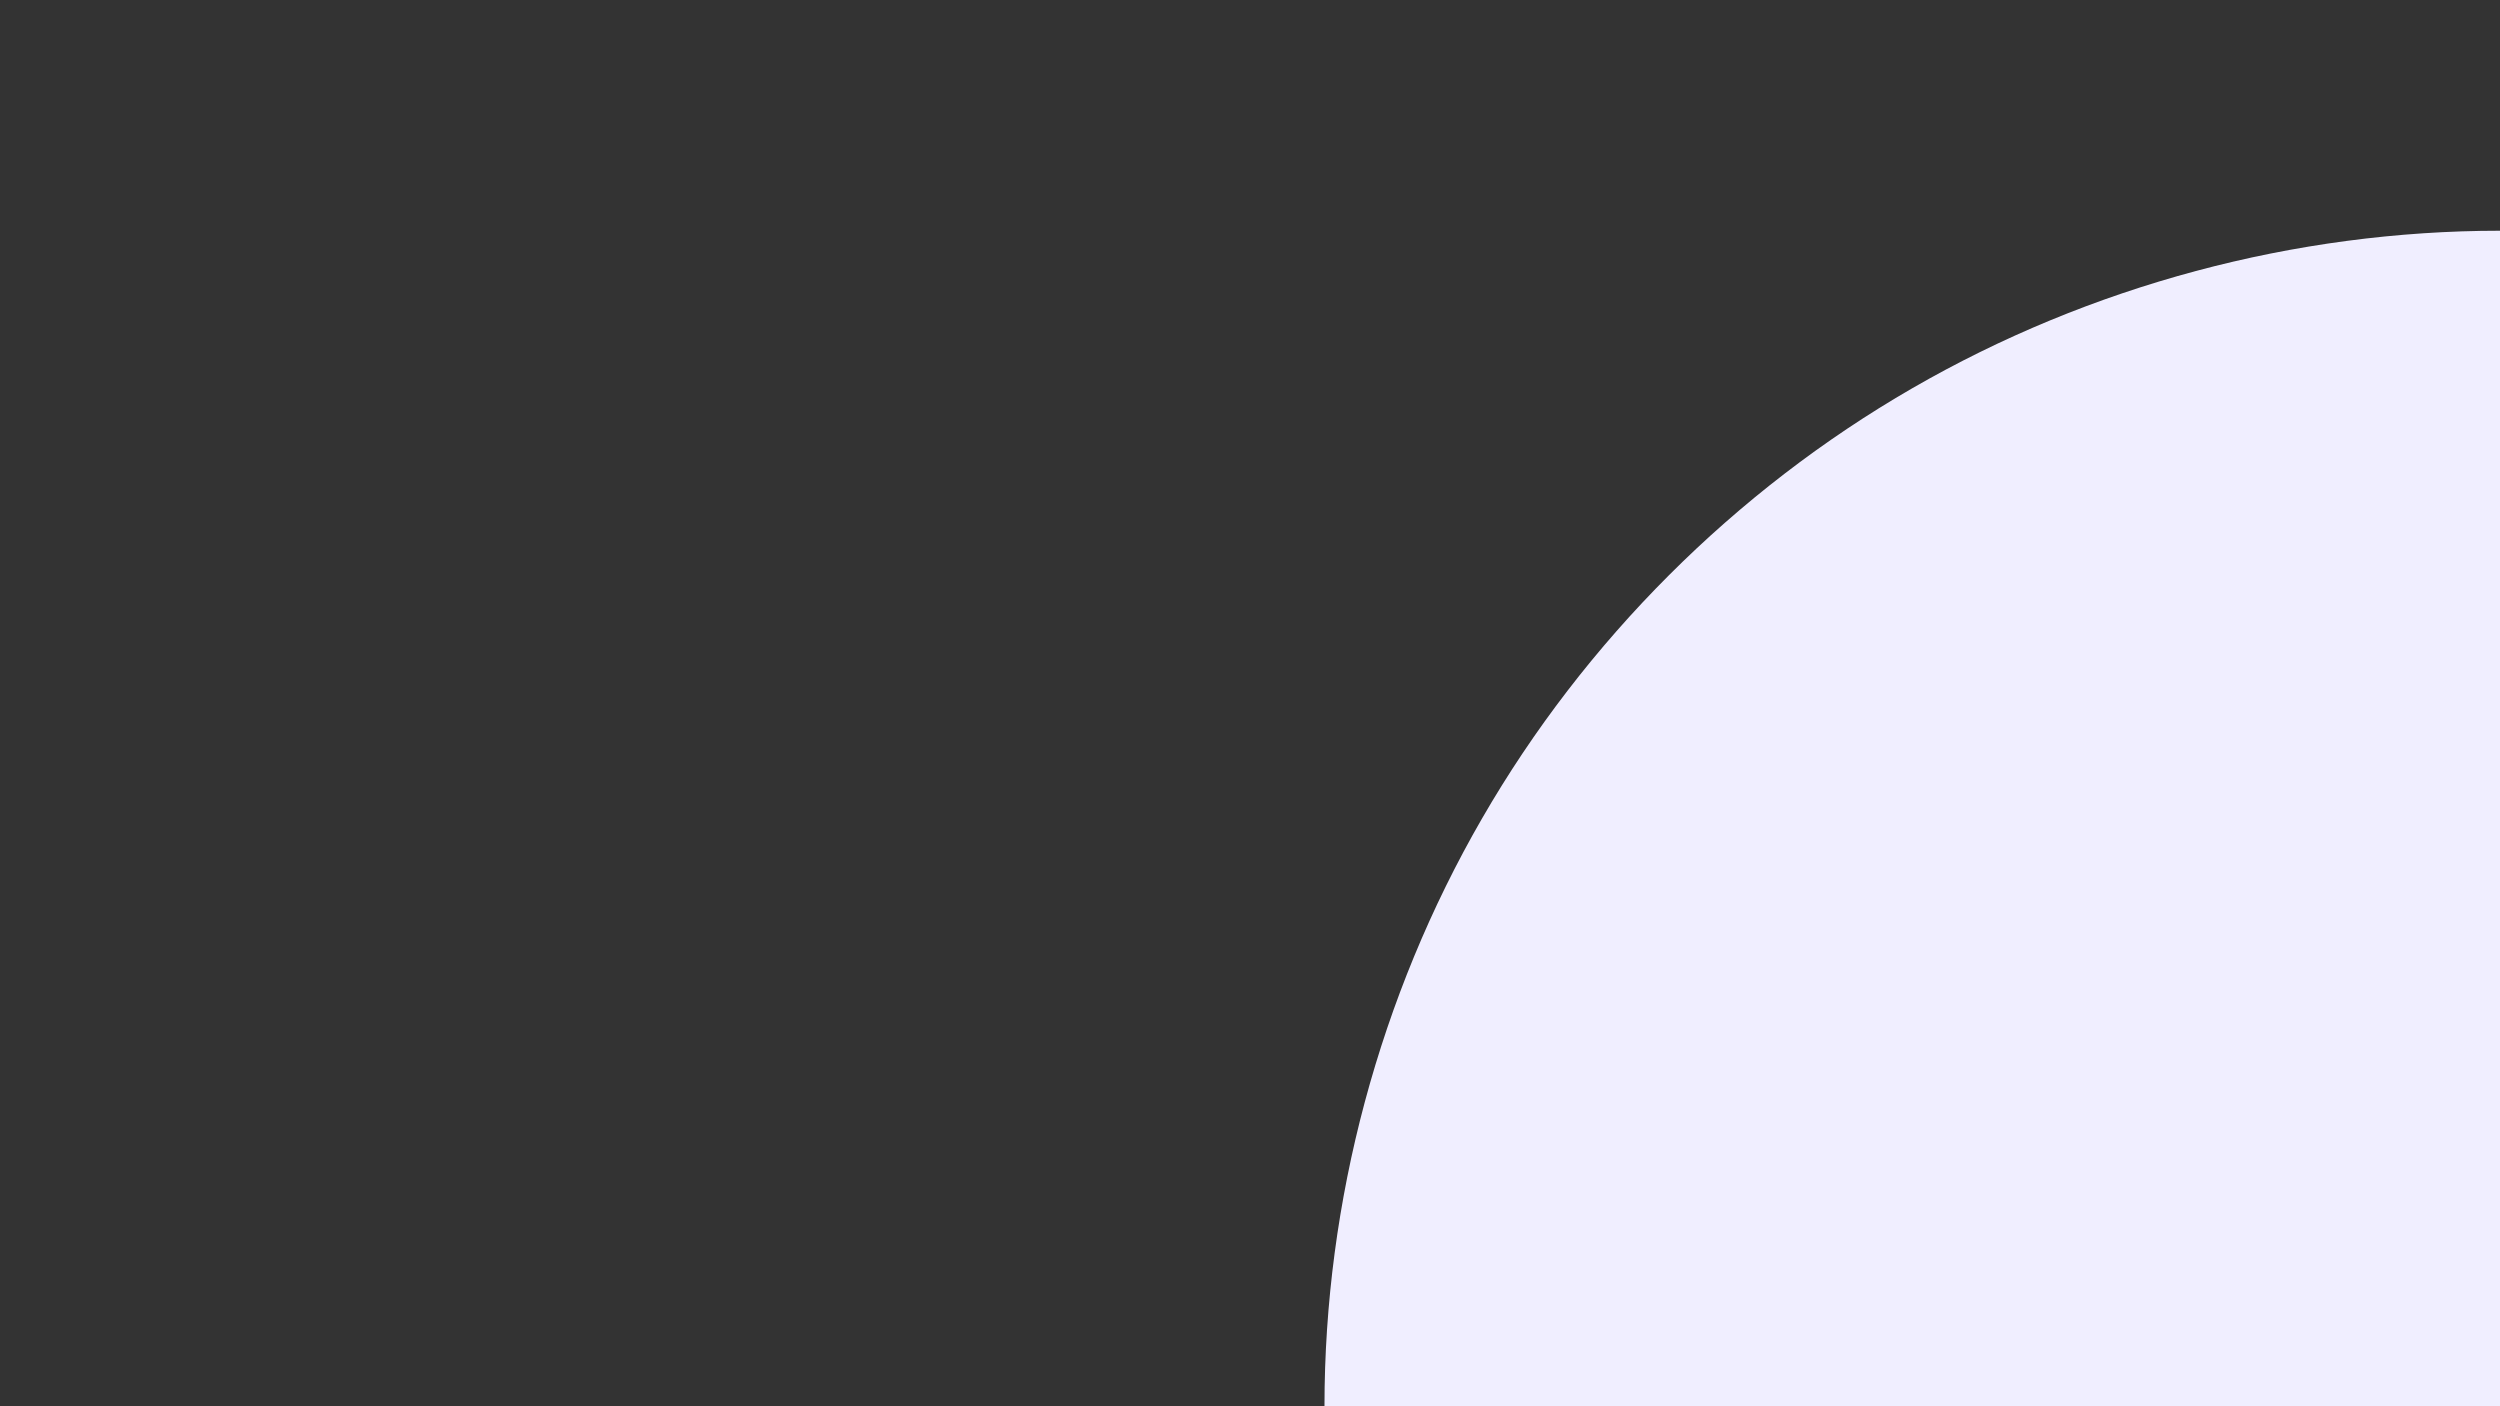 <svg id="visual" viewBox="0 0 1920 1080" width="1920" height="1080" xmlns="http://www.w3.org/2000/svg" xmlns:xlink="http://www.w3.org/1999/xlink" version="1.1"><rect x="0" y="0" width="1920" height="1080" fill="#333333" stroke="none"/><g transform="translate(1920 1080)"><path d="M451.4 -781.8C587.8 -703.1 703.1 -587.8 781.8 -451.4C860.6 -315 902.8 -157.5 902.8 0C902.8 157.5 860.6 315 781.8 451.4C703.1 587.8 587.8 703.1 451.4 781.8C315 860.6 157.5 902.8 0 902.8C-157.5 902.8 -315 860.6 -451.4 781.9C-587.8 703.1 -703.1 587.8 -781.8 451.4C-860.6 315 -902.8 157.5 -902.8 0C-902.8 -157.5 -860.6 -315 -781.8 -451.4C-703.1 -587.8 -587.8 -703.1 -451.4 -781.8C-315 -860.6 -157.5 -902.8 0 -902.8C157.5 -902.8 315 -860.6 451.4 -781.8" fill="#f0eeff"></path></g></svg>